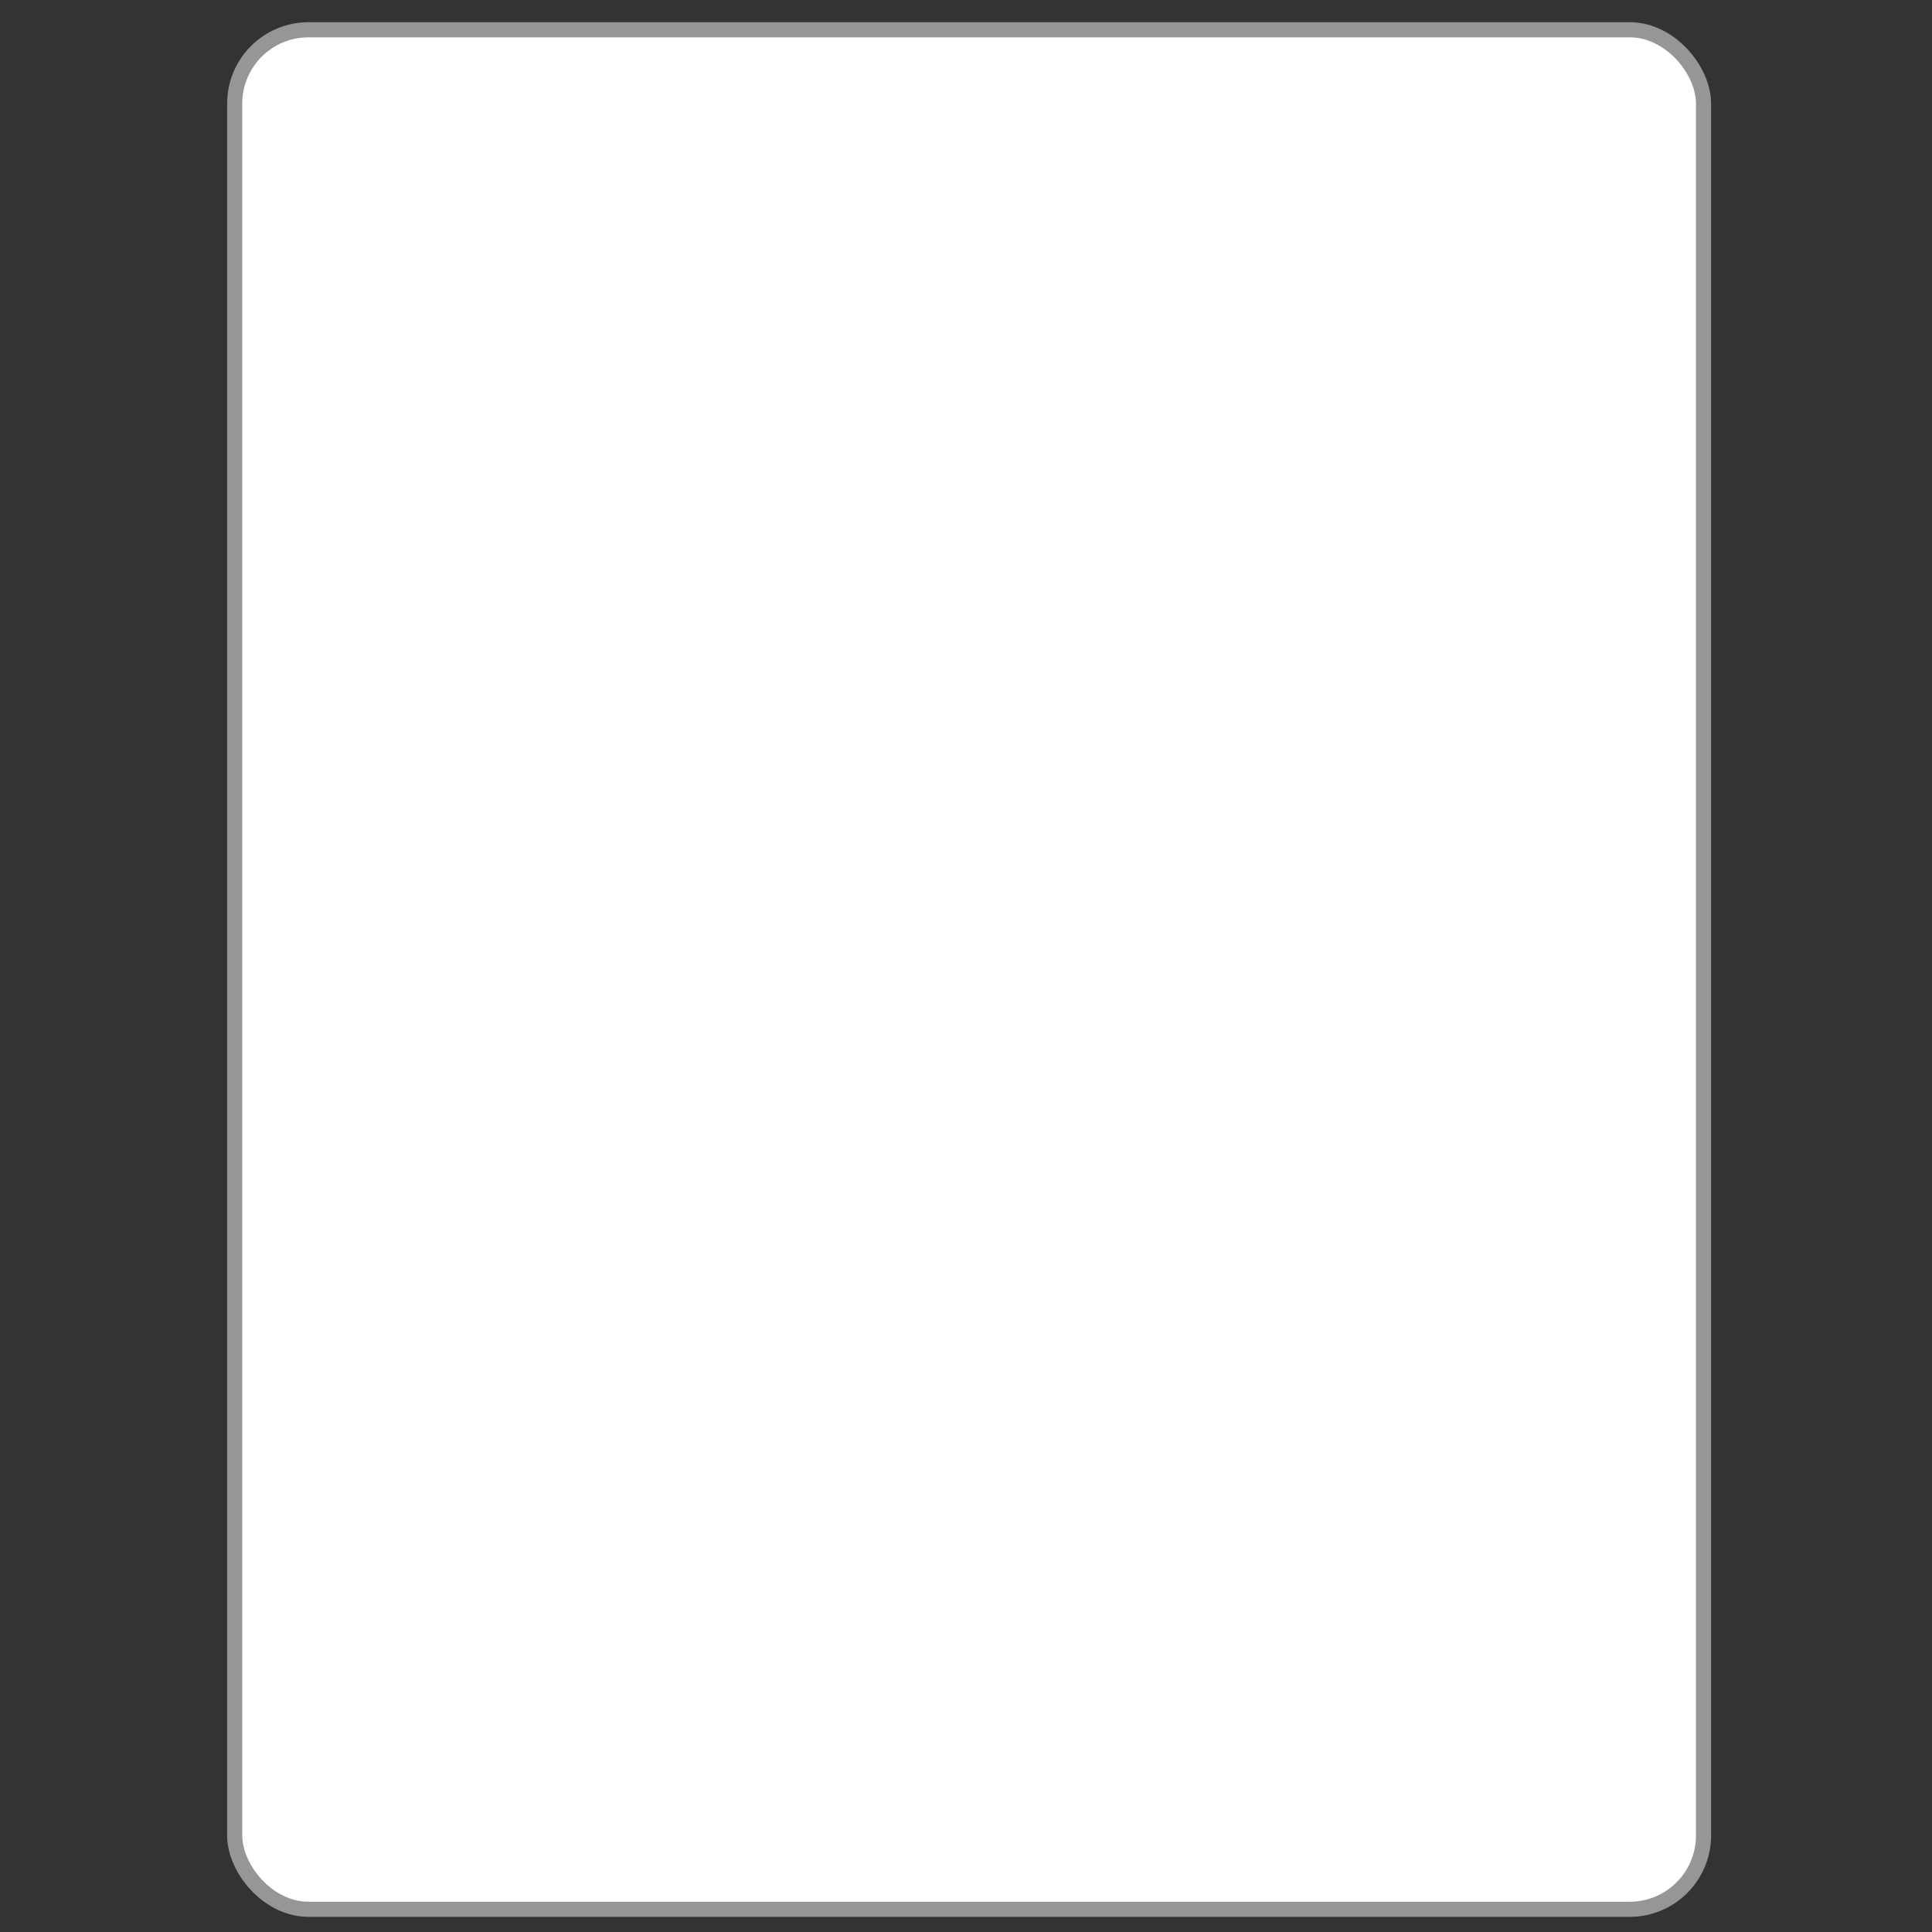 <?xml version="1.0" encoding="UTF-8" standalone="no"?>
<!-- Created with Inkscape (http://www.inkscape.org/) -->

<svg
   width="128"
   height="128"
   viewBox="0 0 33.867 33.867"
   version="1.1"
   id="svg2613"
   inkscape:version="1.1.2 (0a00cf5339, 2022-02-04)"
   sodipodi:docname="empty.svg"
   xmlns:inkscape="http://www.inkscape.org/namespaces/inkscape"
   xmlns:sodipodi="http://sodipodi.sourceforge.net/DTD/sodipodi-0.dtd"
   xmlns="http://www.w3.org/2000/svg"
   xmlns:svg="http://www.w3.org/2000/svg">
  <rect x="0" y="0" width="33.867" height="33.867" fill="#333333" stroke="none"/>
  <sodipodi:namedview
     id="namedview2615"
     pagecolor="#ffffff"
     bordercolor="#666666"
     borderopacity="1.0"
     inkscape:pageshadow="2"
     inkscape:pageopacity="0.0"
     inkscape:pagecheckerboard="0"
     inkscape:document-units="mm"
     showgrid="false"
     units="px"
     inkscape:zoom="1.7297583"
     inkscape:cx="108.68571"
     inkscape:cy="-6.6483278"
     inkscape:window-width="1920"
     inkscape:window-height="1016"
     inkscape:window-x="0"
     inkscape:window-y="0"
     inkscape:window-maximized="1"
     inkscape:current-layer="layer1" />
  <defs
     id="defs2610" />
  <g
     inkscape:label="Layer 1"
     inkscape:groupmode="layer"
     id="layer1">
    <rect
       id="rect2519"
       width="25.748"
       height="32.947"
       x="4.114"
       y="0.522"
       style="fill:#ffffff;stroke:#969696;stroke-width:0.265;stroke-miterlimit:4;stroke-dasharray:none;stroke-opacity:1"
       ry="1.294"
       rx="1.294"
       inkscape:export-filename="/home/diego/Downloads/empty.png"
       inkscape:export-xdpi="200"
       inkscape:export-ydpi="200" />
  </g>
</svg>
